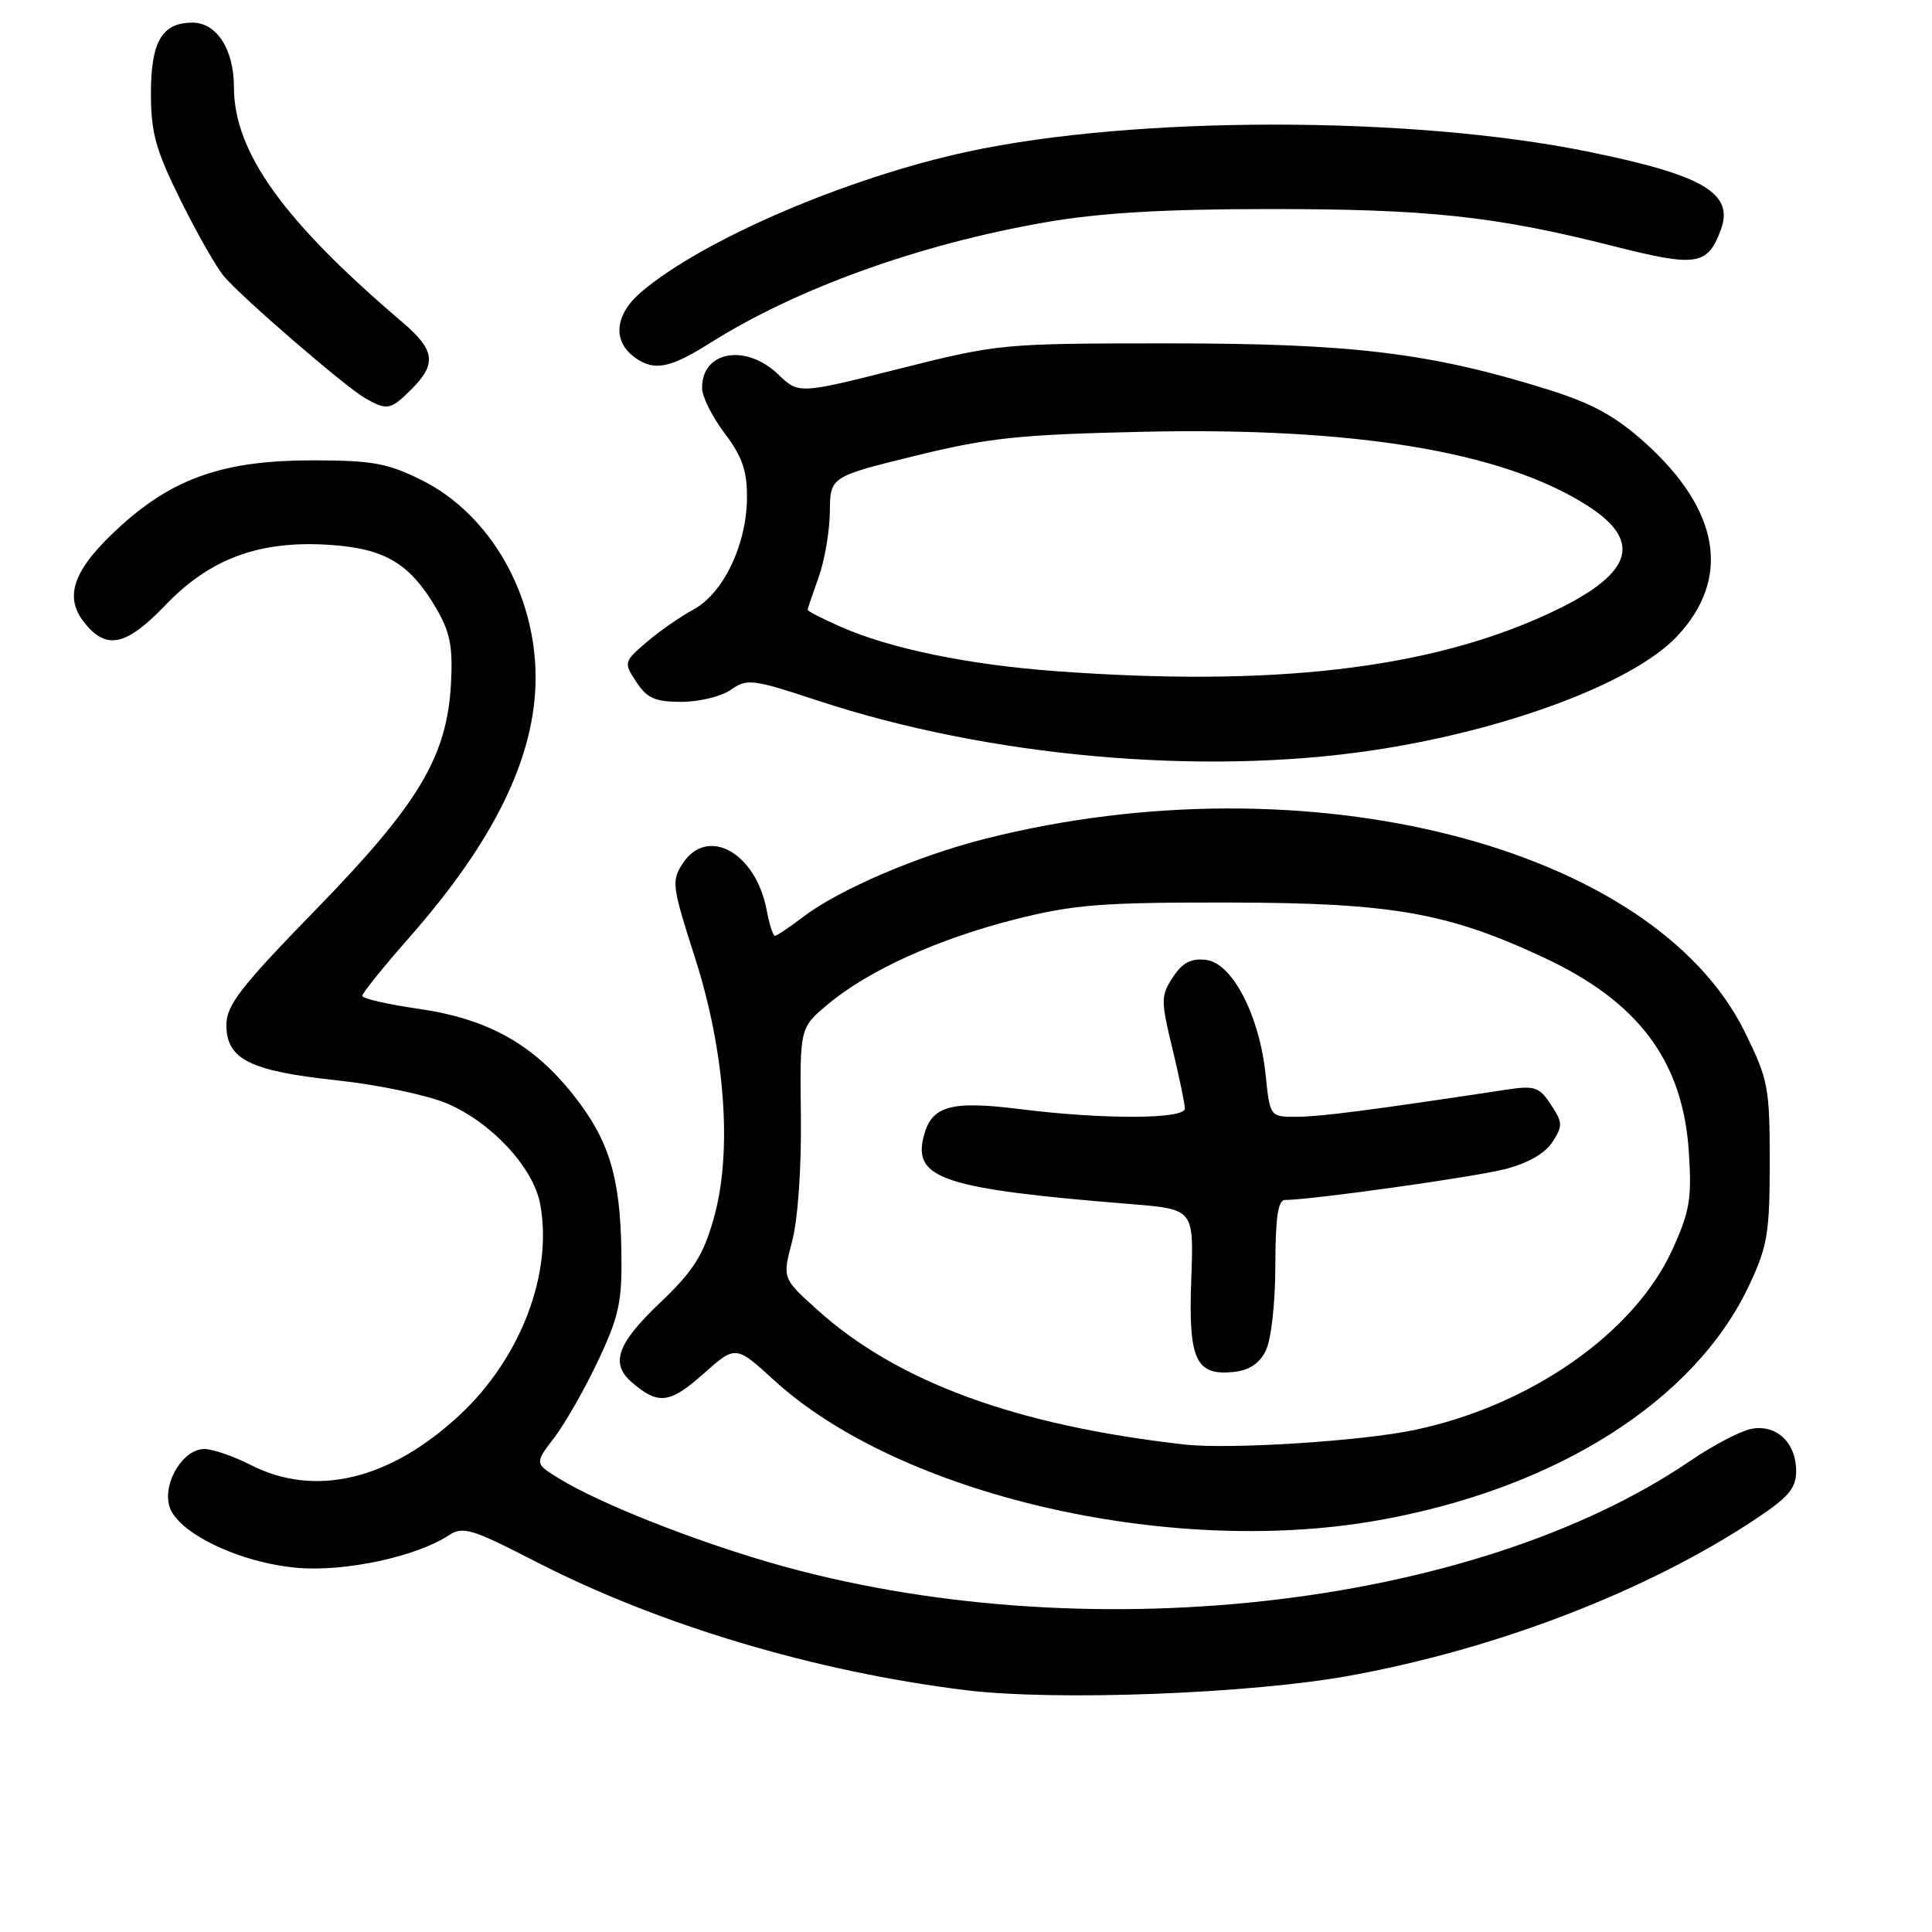 <?xml version="1.0" encoding="UTF-8" standalone="no"?>
<!DOCTYPE svg PUBLIC "-//W3C//DTD SVG 1.1//EN" "http://www.w3.org/Graphics/SVG/1.1/DTD/svg11.dtd" >
<svg xmlns="http://www.w3.org/2000/svg" xmlns:xlink="http://www.w3.org/1999/xlink" version="1.1" viewBox="0 0 256 256">
 <g >
 <path fill="currentColor"
d=" M 179.00 222.01 C 198.57 218.42 218.33 210.78 232.63 201.28 C 236.99 198.39 238.00 197.19 238.00 194.93 C 238.00 191.14 235.37 188.68 232.03 189.34 C 230.58 189.63 226.94 191.54 223.95 193.58 C 195.18 213.17 143.21 218.94 102.22 207.10 C 91.68 204.05 79.47 199.21 74.16 195.96 C 70.82 193.92 70.82 193.92 73.47 190.46 C 74.92 188.55 77.54 183.95 79.28 180.24 C 82.02 174.43 82.44 172.47 82.34 166.00 C 82.20 155.95 80.72 151.09 76.00 145.12 C 70.64 138.34 64.65 135.00 55.45 133.67 C 51.35 133.08 48.00 132.31 48.00 131.96 C 48.00 131.60 50.82 128.10 54.27 124.18 C 65.49 111.43 70.91 100.33 70.97 89.93 C 71.03 78.76 64.94 68.14 55.89 63.63 C 51.33 61.36 49.34 61.00 41.34 61.00 C 29.83 61.00 23.13 63.28 16.14 69.56 C 9.80 75.27 8.37 78.94 11.14 82.45 C 14.08 86.19 16.70 85.63 21.95 80.15 C 27.84 74.01 34.38 71.60 43.58 72.19 C 50.97 72.66 54.29 74.62 57.79 80.59 C 59.64 83.75 60.02 85.66 59.76 90.55 C 59.23 100.27 55.52 106.49 41.83 120.55 C 31.84 130.81 30.00 133.20 30.00 135.83 C 30.00 140.36 33.11 141.92 44.65 143.15 C 50.07 143.73 56.63 145.11 59.24 146.22 C 65.13 148.73 70.67 154.70 71.57 159.52 C 73.29 168.68 69.03 179.90 60.96 187.45 C 51.71 196.09 41.78 198.48 33.23 194.12 C 30.95 192.95 28.17 192.00 27.06 192.00 C 24.31 192.00 21.61 196.33 22.41 199.48 C 23.30 203.04 31.78 207.13 39.55 207.76 C 45.85 208.26 55.16 206.25 59.41 203.47 C 61.35 202.20 62.42 202.52 71.02 206.94 C 87.34 215.33 108.03 221.51 128.00 223.96 C 139.91 225.42 165.85 224.43 179.00 222.01 Z  M 182.34 201.50 C 206.05 197.36 224.59 185.66 231.80 170.25 C 234.20 165.15 234.50 163.32 234.50 153.98 C 234.50 144.10 234.30 143.05 231.21 136.77 C 219.04 112.06 173.19 100.38 130.59 111.13 C 121.59 113.40 111.16 117.87 106.39 121.52 C 104.60 122.88 102.93 124.00 102.68 124.00 C 102.43 124.00 101.94 122.47 101.59 120.60 C 100.15 112.96 93.74 109.41 90.45 114.43 C 88.96 116.71 89.06 117.47 92.02 126.68 C 96.12 139.39 97.08 152.73 94.55 161.53 C 93.16 166.40 91.84 168.46 87.42 172.66 C 81.74 178.07 80.83 180.69 83.75 183.19 C 87.22 186.18 88.75 185.99 93.18 182.06 C 97.48 178.24 97.48 178.24 102.57 182.89 C 119.15 198.04 154.66 206.33 182.34 201.50 Z  M 181.77 99.44 C 199.49 96.81 216.37 90.50 222.19 84.34 C 229.42 76.68 227.93 67.62 217.95 58.64 C 214.05 55.14 210.98 53.45 205.16 51.63 C 189.62 46.77 179.25 45.50 155.00 45.50 C 132.78 45.50 132.34 45.54 119.17 48.86 C 105.84 52.22 105.84 52.22 103.12 49.61 C 98.79 45.47 92.96 46.53 93.03 51.45 C 93.04 52.58 94.39 55.27 96.03 57.43 C 98.33 60.47 99.00 62.38 98.98 65.93 C 98.95 72.15 95.85 78.63 91.88 80.77 C 90.12 81.72 87.32 83.68 85.64 85.12 C 82.65 87.70 82.63 87.79 84.32 90.37 C 85.74 92.53 86.81 93.00 90.30 93.00 C 92.64 93.00 95.59 92.28 96.84 91.40 C 98.99 89.89 99.72 89.98 108.32 92.82 C 130.93 100.28 159.06 102.81 181.77 99.44 Z  M 54.55 51.55 C 57.90 48.19 57.64 46.37 53.28 42.66 C 37.53 29.25 31.00 20.14 31.00 11.56 C 31.00 6.56 28.72 3.00 25.51 3.00 C 21.47 3.00 20.00 5.50 20.00 12.37 C 20.00 17.62 20.63 19.87 23.94 26.55 C 26.10 30.92 28.69 35.46 29.69 36.63 C 32.15 39.52 45.69 51.20 48.35 52.74 C 51.30 54.43 51.74 54.35 54.55 51.55 Z  M 94.04 45.48 C 105.52 38.23 121.78 32.37 138.50 29.46 C 145.68 28.21 154.01 27.71 168.00 27.70 C 189.23 27.69 198.06 28.63 213.77 32.61 C 224.78 35.40 226.23 35.19 227.99 30.53 C 229.85 25.63 225.78 23.21 210.40 20.09 C 186.97 15.32 150.41 15.32 128.26 20.09 C 112.30 23.53 93.30 31.67 85.06 38.61 C 81.42 41.67 81.08 45.24 84.22 47.44 C 86.72 49.19 88.81 48.78 94.04 45.48 Z  M 157.00 191.41 C 134.61 188.89 118.81 183.09 108.20 173.47 C 103.67 169.38 103.67 169.38 104.97 164.44 C 105.73 161.53 106.21 154.70 106.12 147.83 C 105.98 136.17 105.98 136.17 109.74 133.04 C 115.14 128.54 124.38 124.37 134.62 121.79 C 142.33 119.85 146.06 119.56 163.00 119.59 C 184.46 119.63 191.85 120.93 204.62 126.91 C 217.15 132.77 223.00 140.63 223.78 152.64 C 224.19 158.85 223.90 160.54 221.57 165.64 C 216.53 176.65 202.74 186.28 187.42 189.48 C 180.33 190.97 162.90 192.07 157.00 191.41 Z  M 167.71 179.00 C 168.43 177.57 168.98 172.76 168.99 167.75 C 169.00 161.29 169.34 159.00 170.29 159.00 C 173.70 159.00 195.06 156.01 199.32 154.94 C 202.38 154.17 204.69 152.87 205.68 151.36 C 207.09 149.21 207.08 148.76 205.51 146.38 C 203.97 144.03 203.36 143.82 199.65 144.38 C 181.70 147.10 175.02 147.96 171.89 147.98 C 168.28 148.00 168.28 148.00 167.70 142.41 C 166.89 134.55 163.28 127.59 159.81 127.19 C 157.82 126.96 156.68 127.55 155.41 129.49 C 153.81 131.95 153.80 132.54 155.35 138.95 C 156.26 142.71 157.00 146.28 157.00 146.89 C 157.00 148.31 146.22 148.35 135.22 146.97 C 125.92 145.80 123.41 146.52 122.38 150.62 C 120.98 156.21 125.06 157.54 149.84 159.55 C 158.19 160.22 158.19 160.22 157.85 169.46 C 157.45 180.13 158.42 182.29 163.39 181.80 C 165.48 181.60 166.86 180.70 167.71 179.00 Z  M 140.00 88.94 C 128.34 88.09 117.93 85.95 111.35 83.03 C 108.96 81.98 107.01 80.97 107.02 80.81 C 107.02 80.64 107.68 78.70 108.47 76.50 C 109.26 74.30 109.93 70.40 109.96 67.84 C 110.00 63.17 110.00 63.17 121.25 60.40 C 131.03 58.00 135.00 57.58 151.58 57.21 C 179.54 56.60 199.05 59.83 210.25 66.94 C 217.95 71.83 216.33 76.21 204.91 81.44 C 189.14 88.66 168.62 91.03 140.00 88.94 Z "/>
</g>
</svg>
